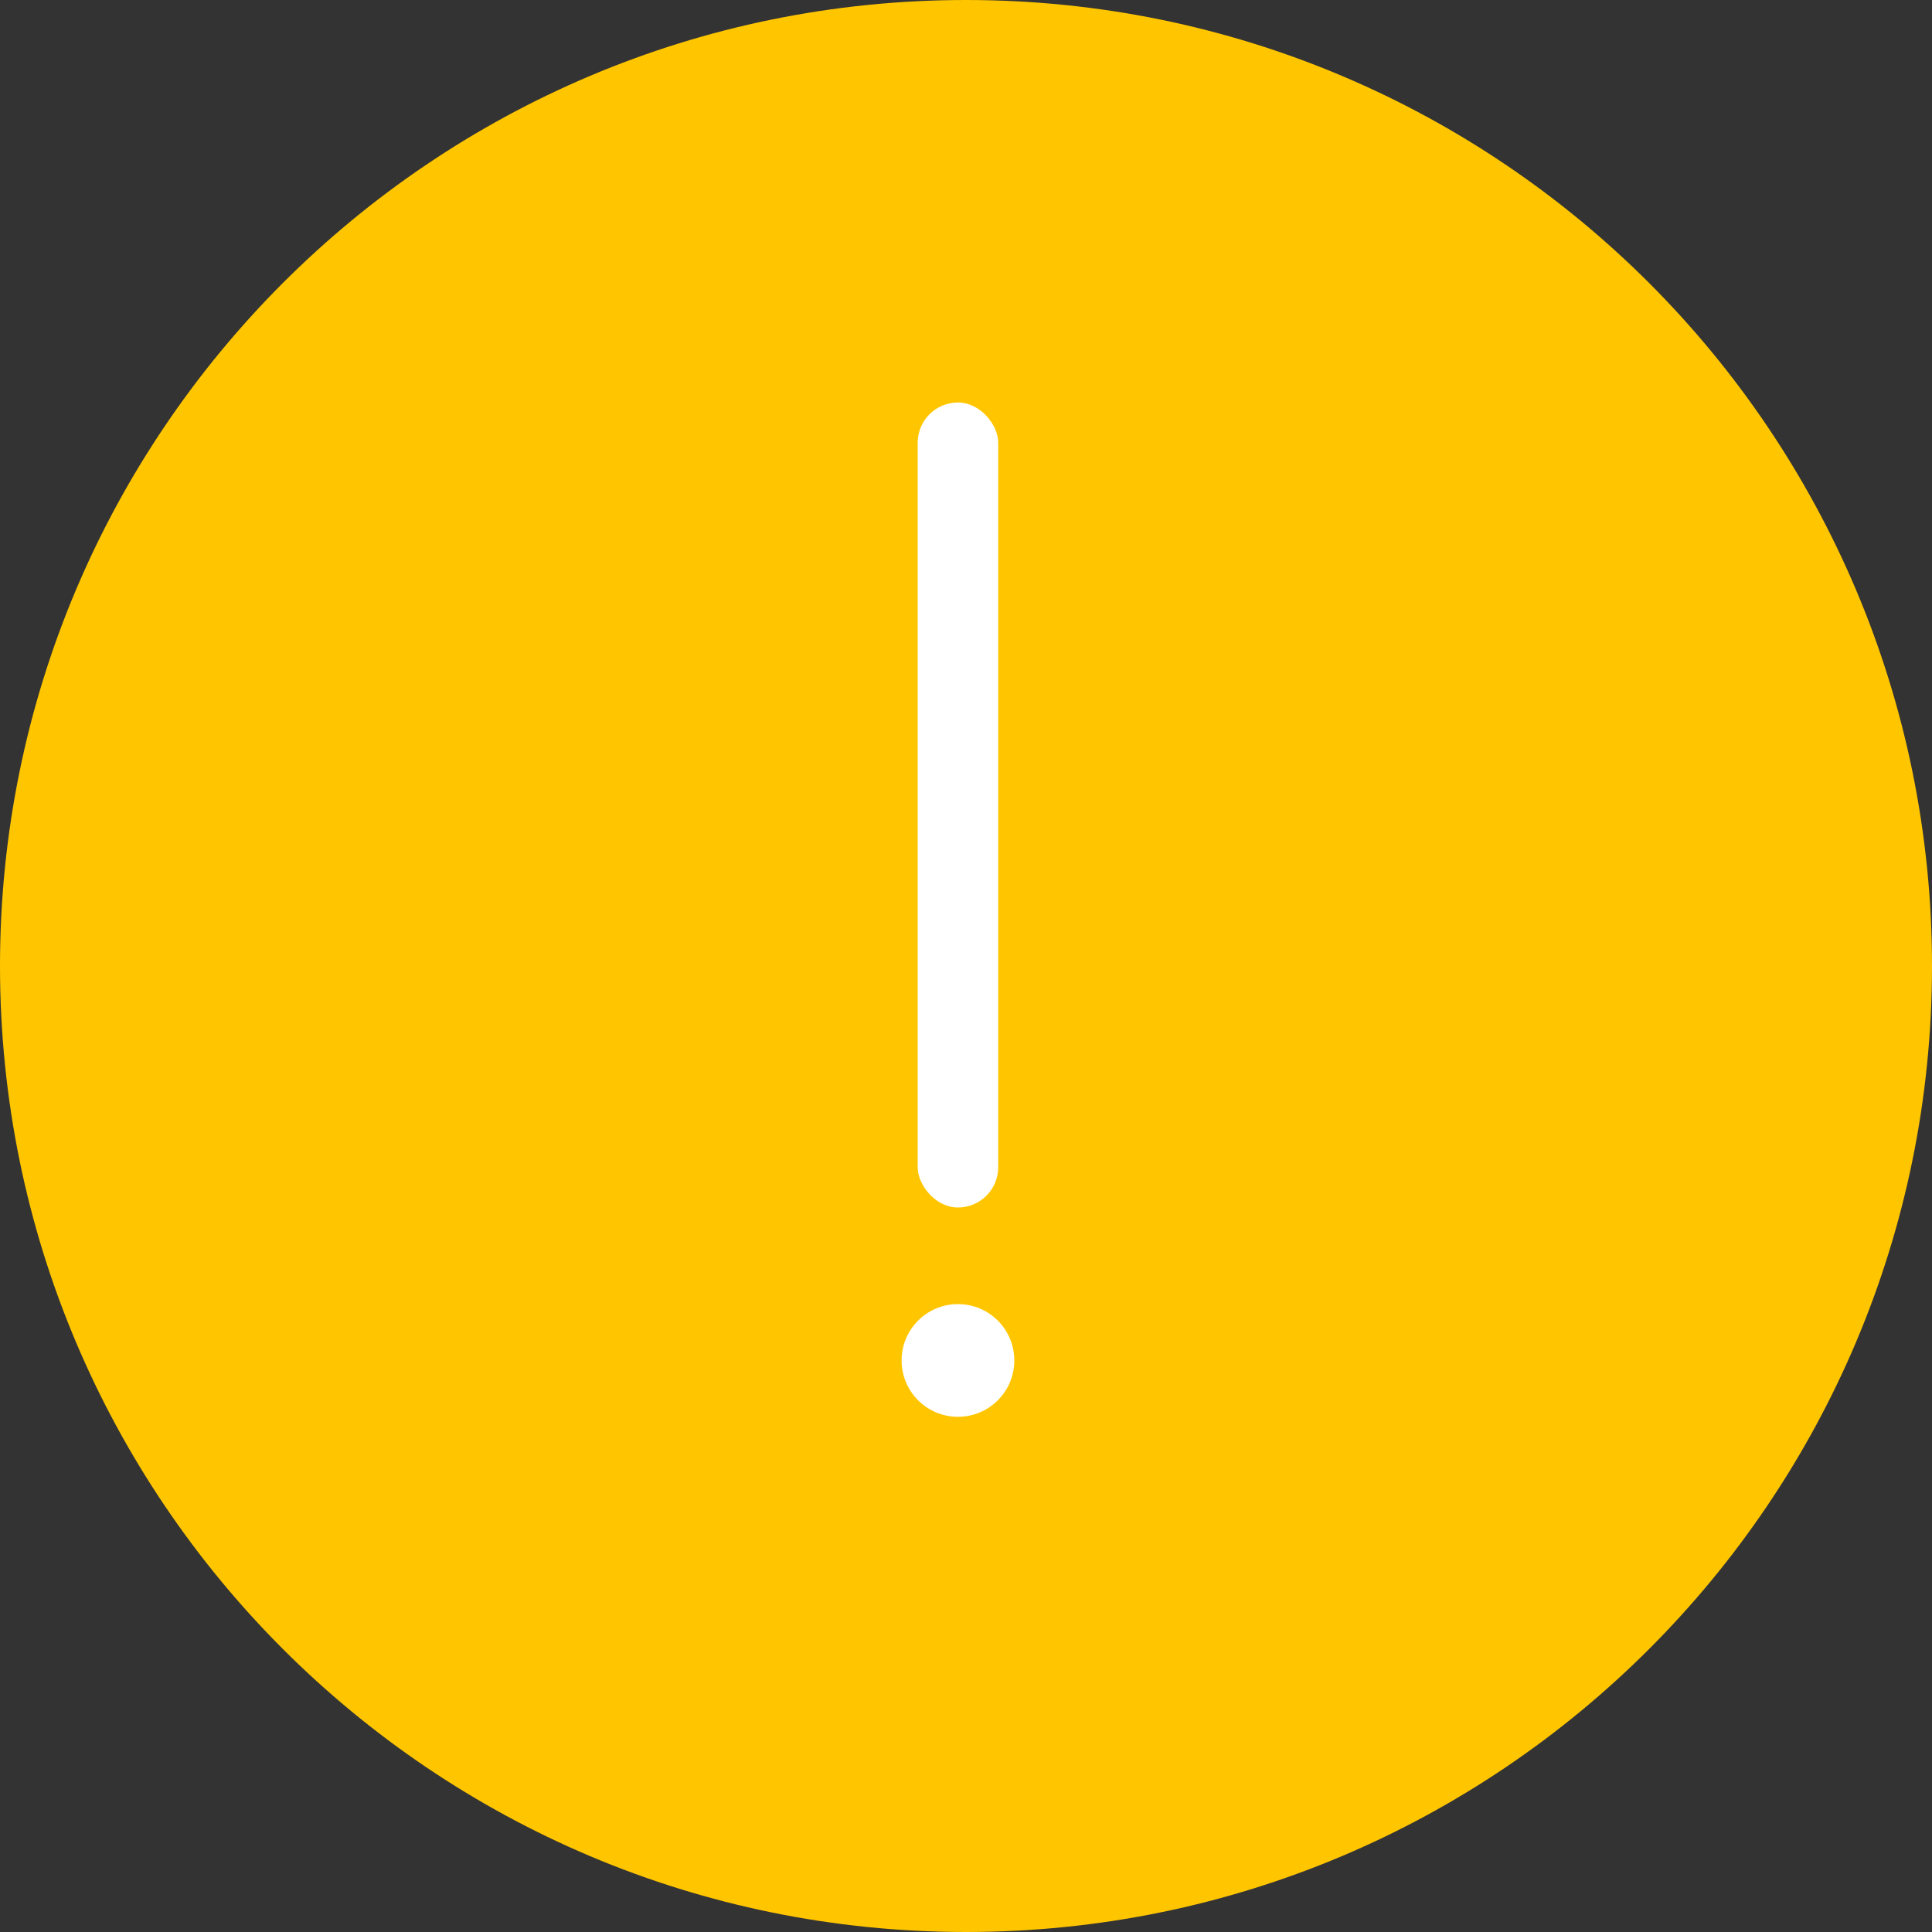 <?xml version="1.0" encoding="UTF-8"?>
<svg class="icon" width="120px" height="120px" viewBox="0 0 120 120" version="1.1" xmlns="http://www.w3.org/2000/svg" xmlns:xlink="http://www.w3.org/1999/xlink">
  <rect x="0" y="0" width="120" height="120" fill="#333333" stroke="none"/>
  <!-- Generator: Sketch 40.3 (33839) - http://www.bohemiancoding.com/sketch -->
  <title>警示</title>
  <desc>Created with Sketch.</desc>
  <defs></defs>
  <g id="Page-1" stroke="none" stroke-width="1" fill="none" fill-rule="evenodd">
    <g id="警示">
      <path d="M60,120 C93.137,120 120,93.137 120,60 C120,26.863 93.137,0 60,0 C26.863,0 0,26.863 0,60 C0,93.137 26.863,120 60,120 Z"
        id="Oval-61" fill="#FFC600"></path>
      <circle id="Oval-514" fill="#FFFFFF" cx="59.5" cy="84.5" r="3.5"></circle>
      <rect id="Rectangle-1087" fill="#FFFFFF" x="57" y="25" width="5" height="50" rx="2.5"></rect>
    </g>
  </g>
</svg>
